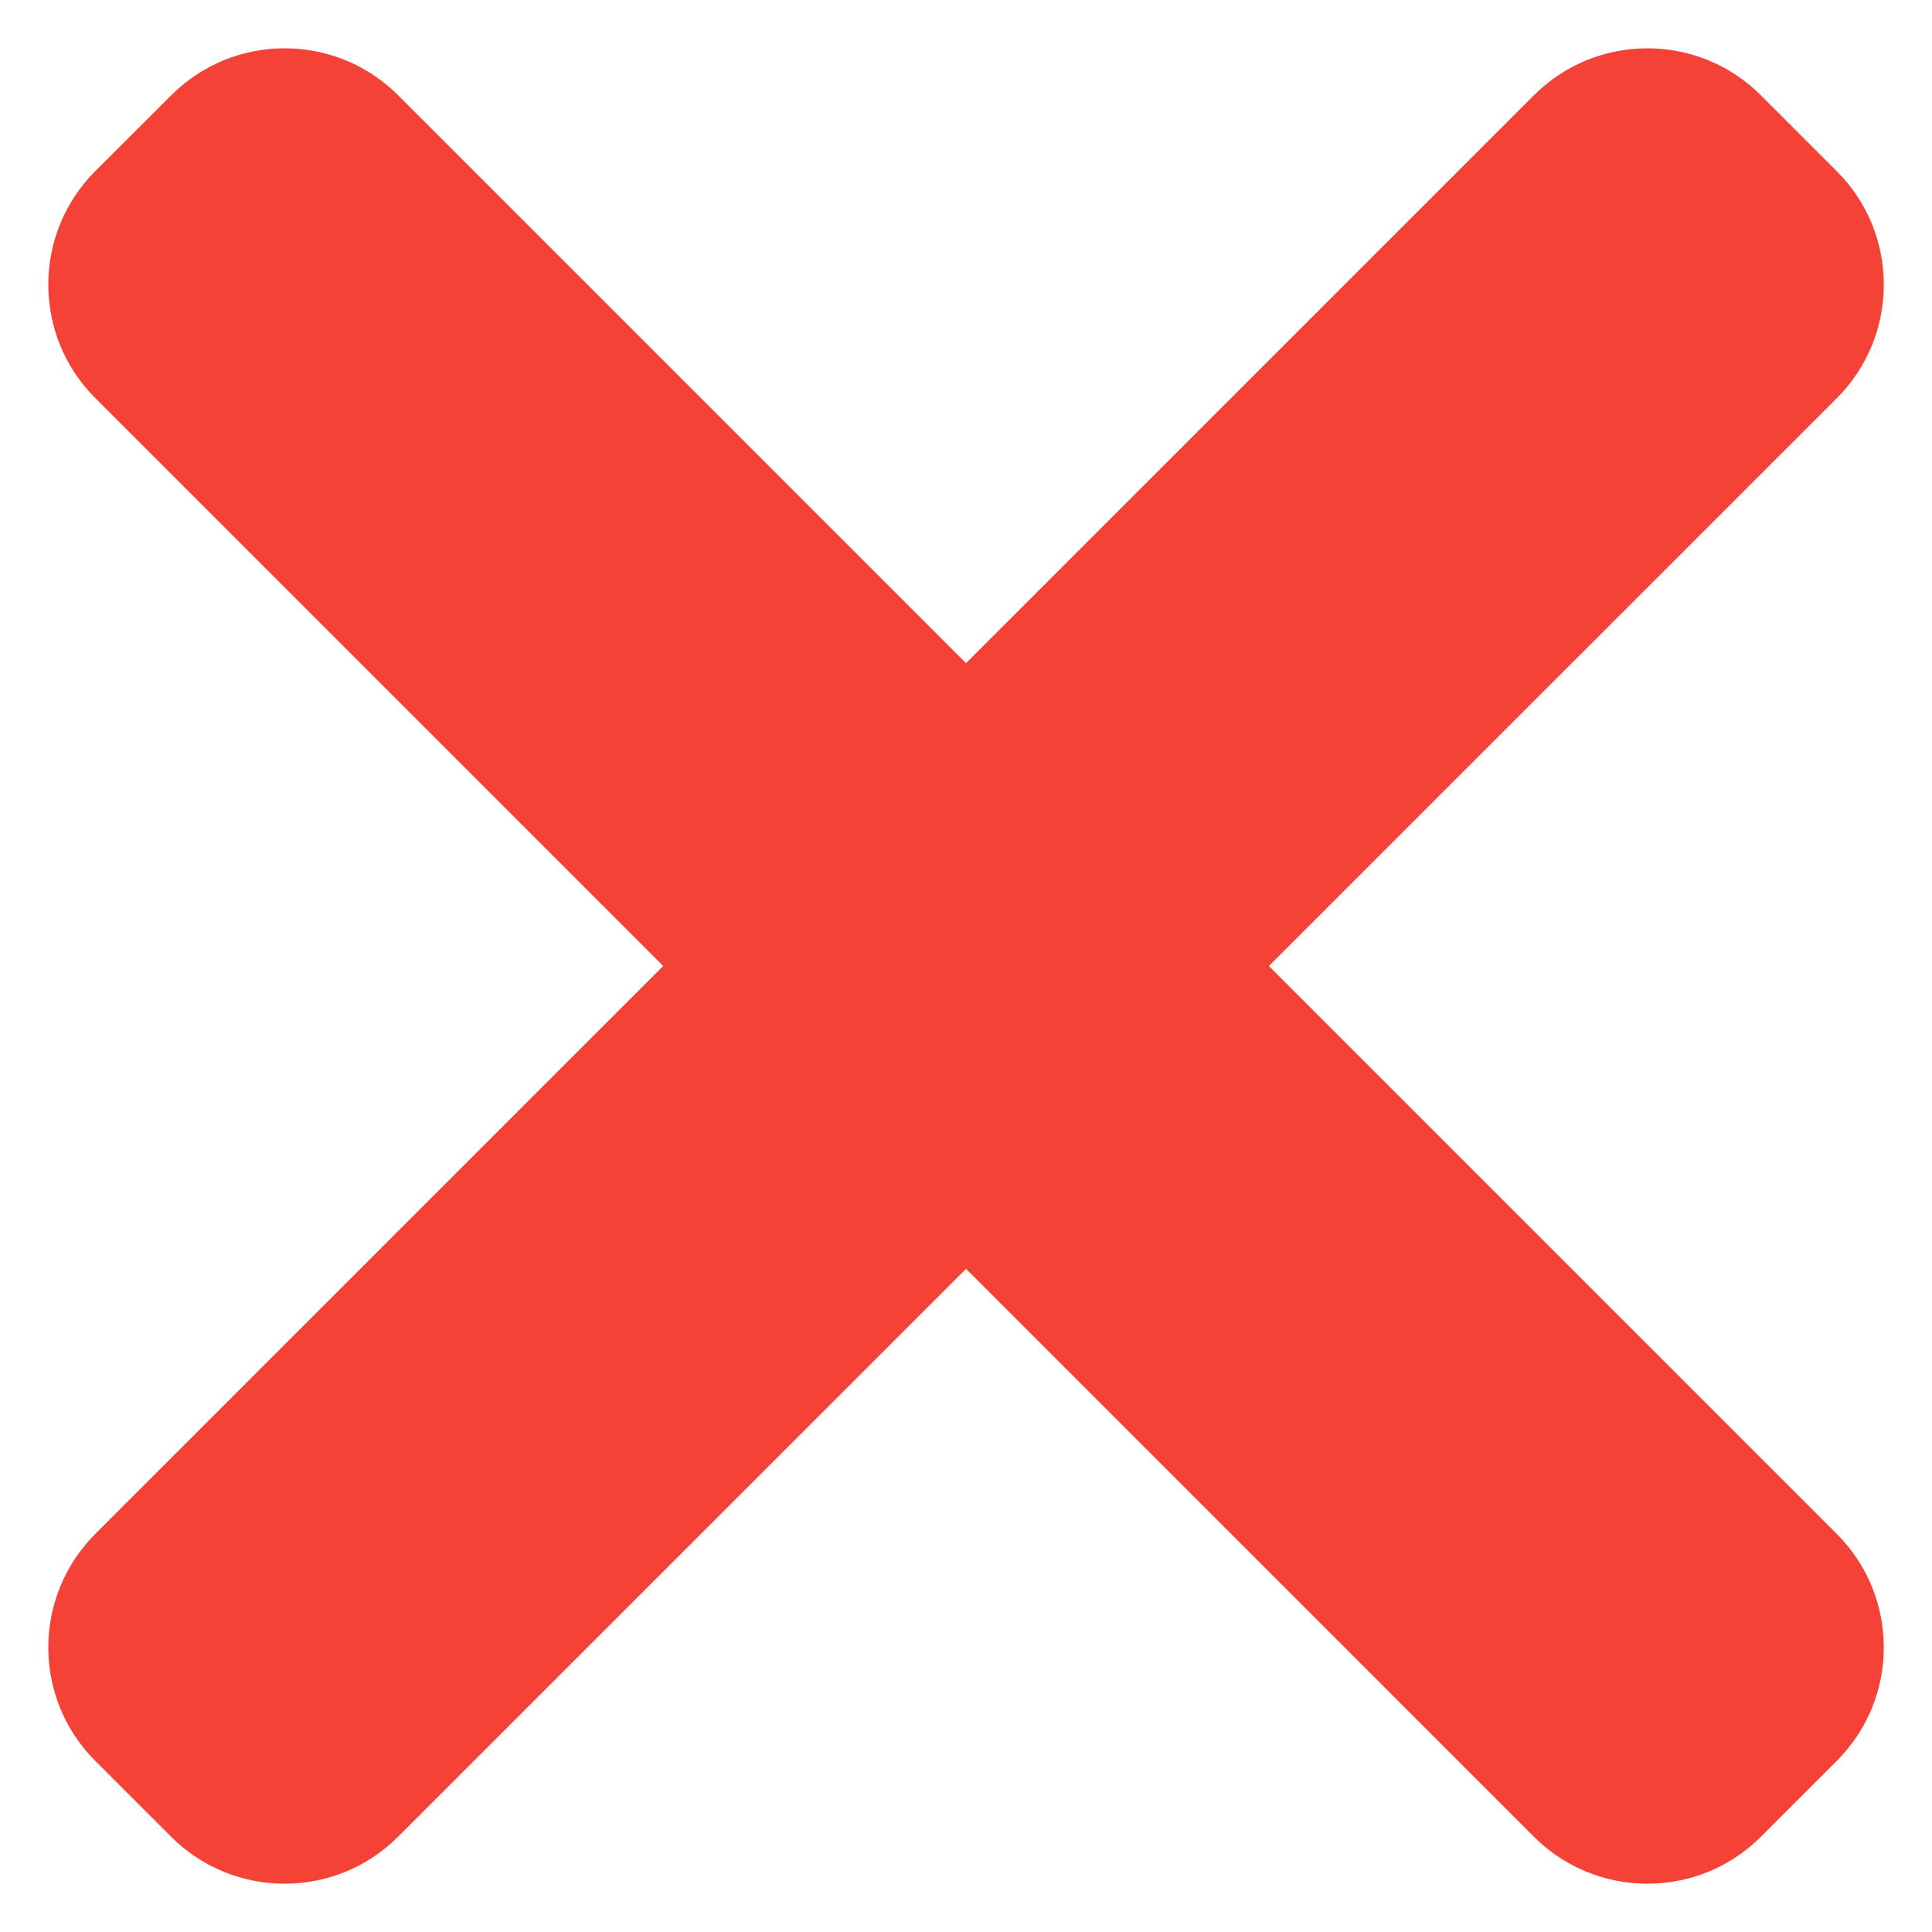 <svg width="40" height="40" viewBox="0 0 40 40" fill="none" xmlns="http://www.w3.org/2000/svg">
<path d="M38.028 31.757L8.245 1.974C6.947 0.675 4.841 0.675 3.544 1.974L1.974 3.541C0.675 4.841 0.675 6.947 1.974 8.243L31.756 38.026C33.056 39.325 35.162 39.325 36.459 38.026L38.026 36.459C39.327 35.162 39.327 33.056 38.028 31.757Z" fill="#F44336"/>
<path d="M31.757 1.974L1.974 31.757C0.675 33.056 0.675 35.162 1.974 36.459L3.541 38.026C4.841 39.325 6.947 39.325 8.243 38.026L38.028 8.246C39.327 6.947 39.327 4.841 38.028 3.544L36.461 1.977C35.162 0.675 33.056 0.675 31.757 1.974Z" fill="#F44336"/>
</svg>
